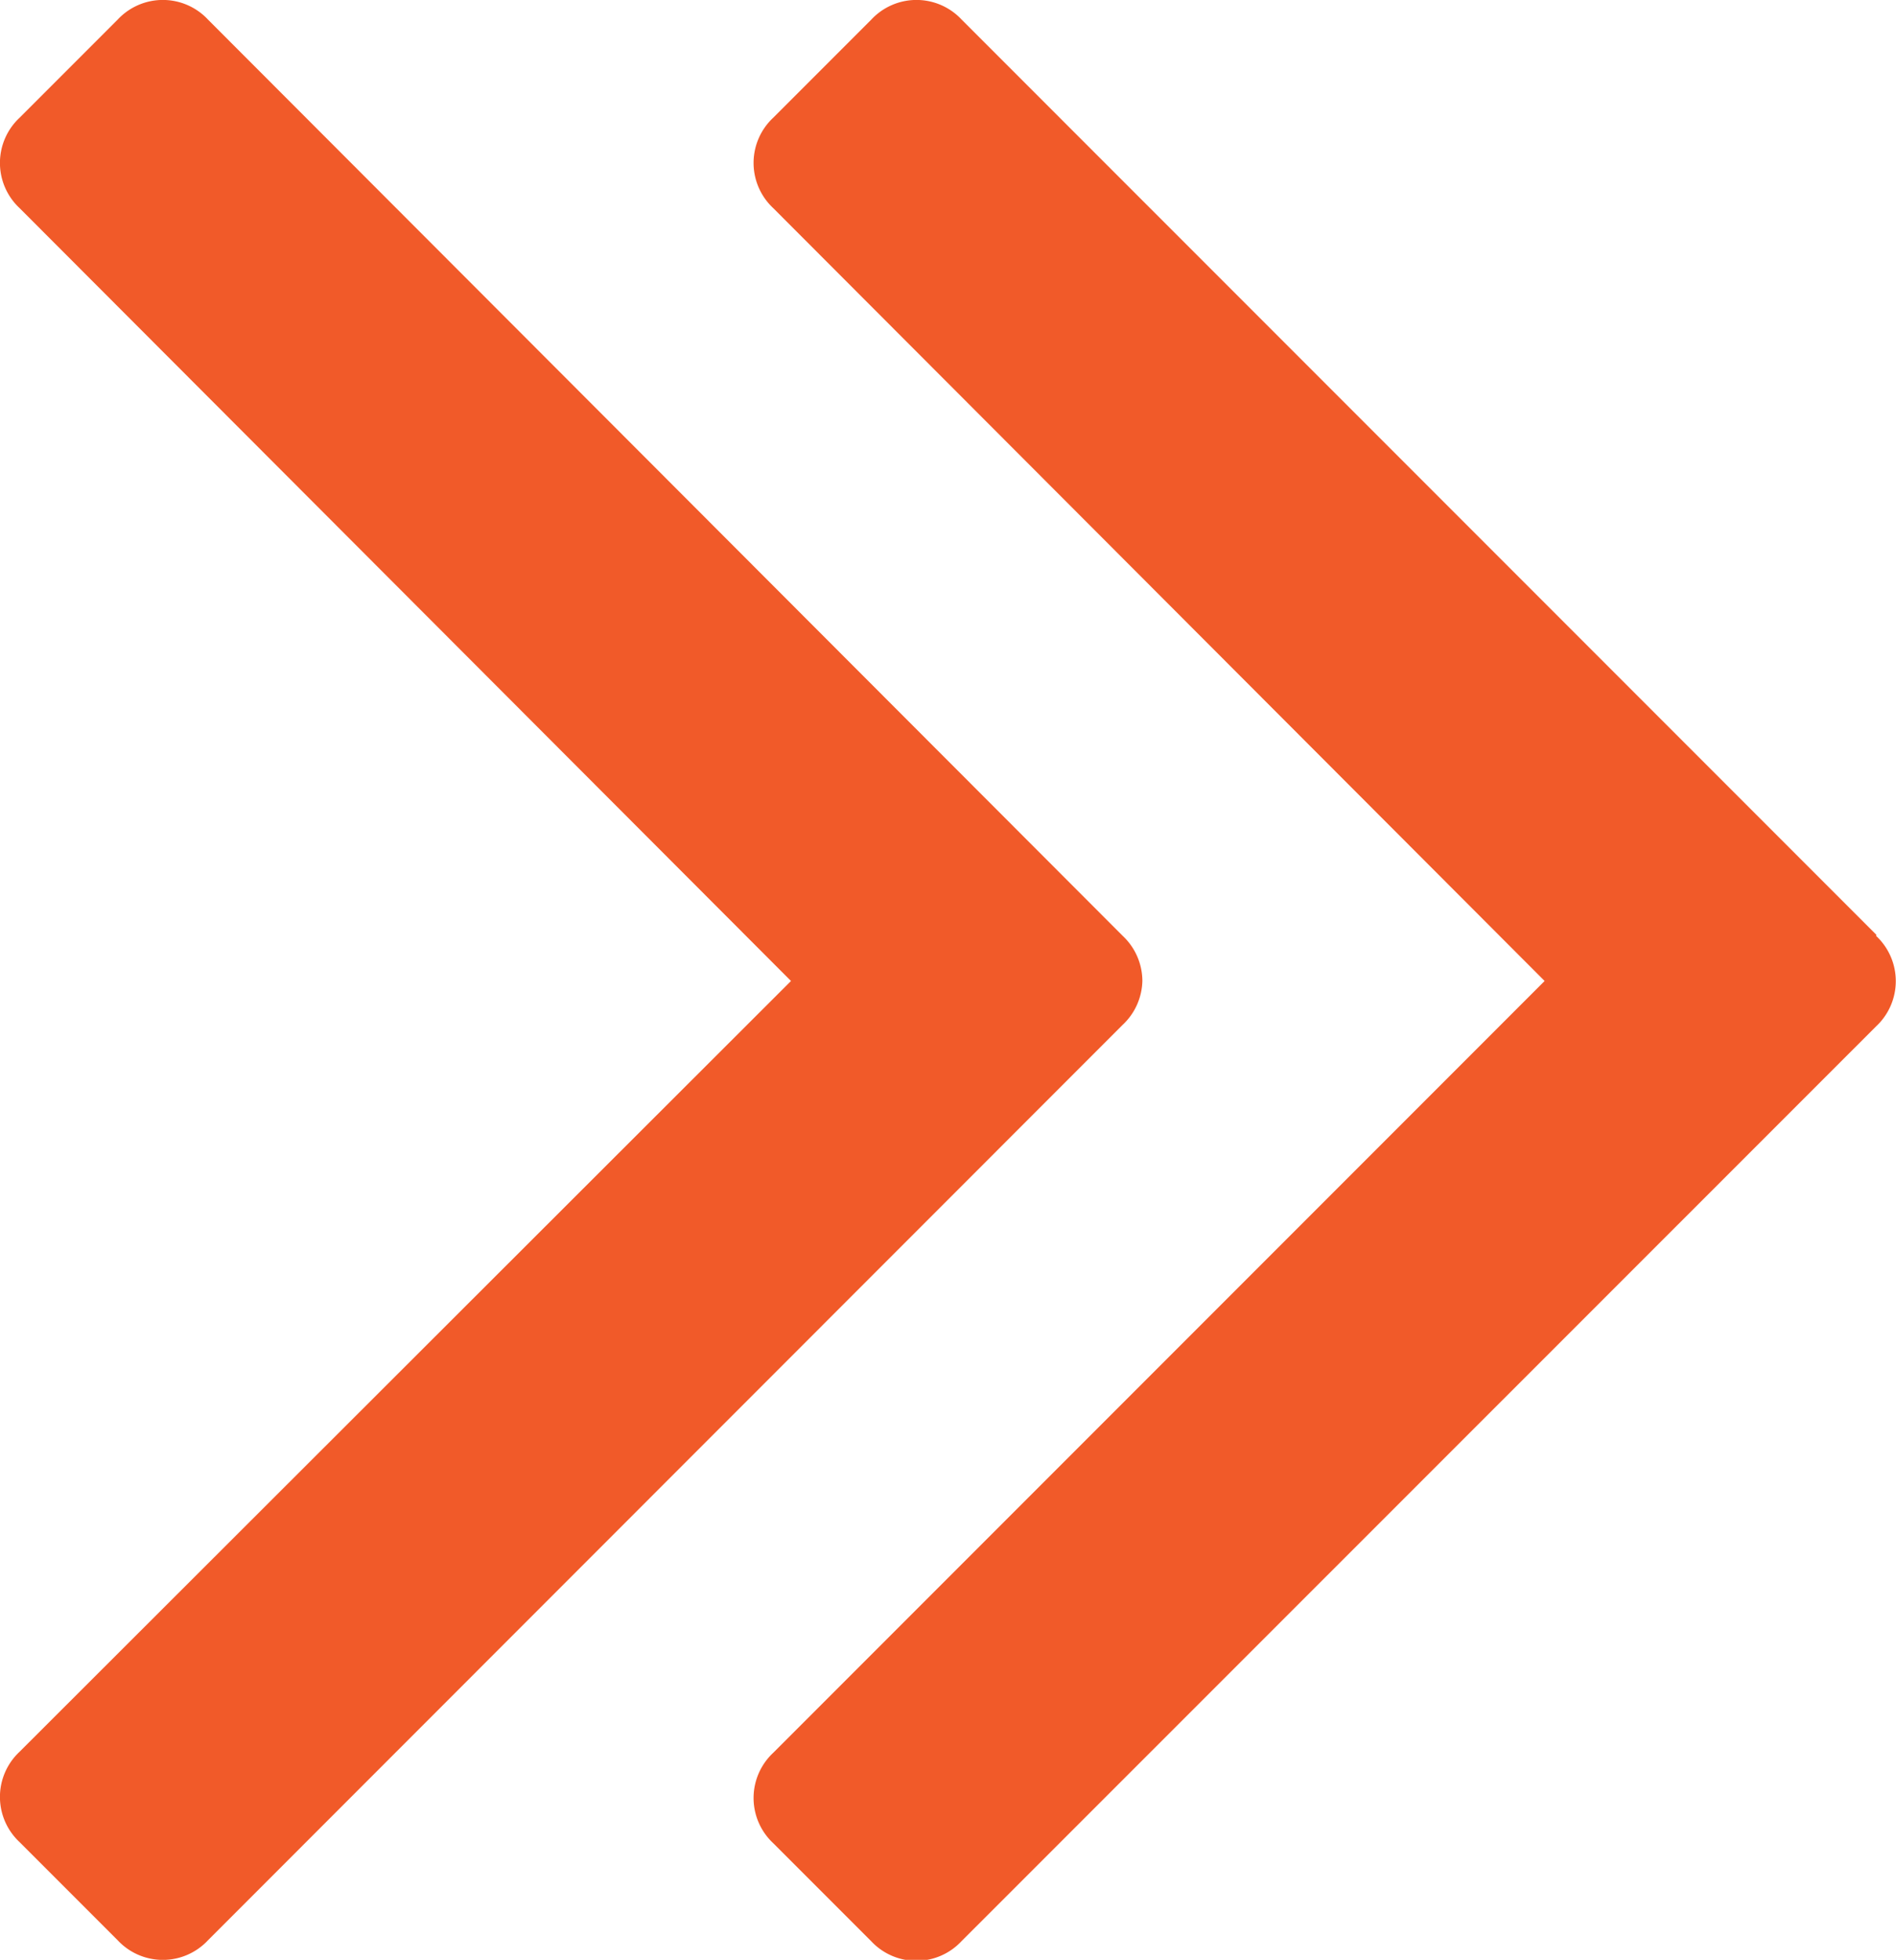 <svg id="Group_1032" data-name="Group 1032" xmlns="http://www.w3.org/2000/svg" width="7.155" height="7.392" viewBox="0 0 7.155 7.392">
  <path id="Path_451" data-name="Path 451" d="M118.445,3.526,114.993.074a.233.233,0,0,0-.341,0l-.37.37a.233.233,0,0,0,0,.341L117.193,3.7l-2.911,2.911a.233.233,0,0,0,0,.341l.37.37a.233.233,0,0,0,.34,0l3.452-3.451a.233.233,0,0,0,0-.341Z" transform="translate(-111.364)" fill="#f15a29"/>
  <path id="Path_452" data-name="Path 452" d="M8.881,3.7a.234.234,0,0,0-.074-.17L5.355.074a.233.233,0,0,0-.341,0l-.37.37a.233.233,0,0,0,0,.341L7.555,3.7,4.644,6.607a.233.233,0,0,0,0,.341l.37.37a.233.233,0,0,0,.341,0L8.806,3.866A.234.234,0,0,0,8.881,3.7Z" transform="translate(-4.57)" fill="#f15a29"/>
</svg>
